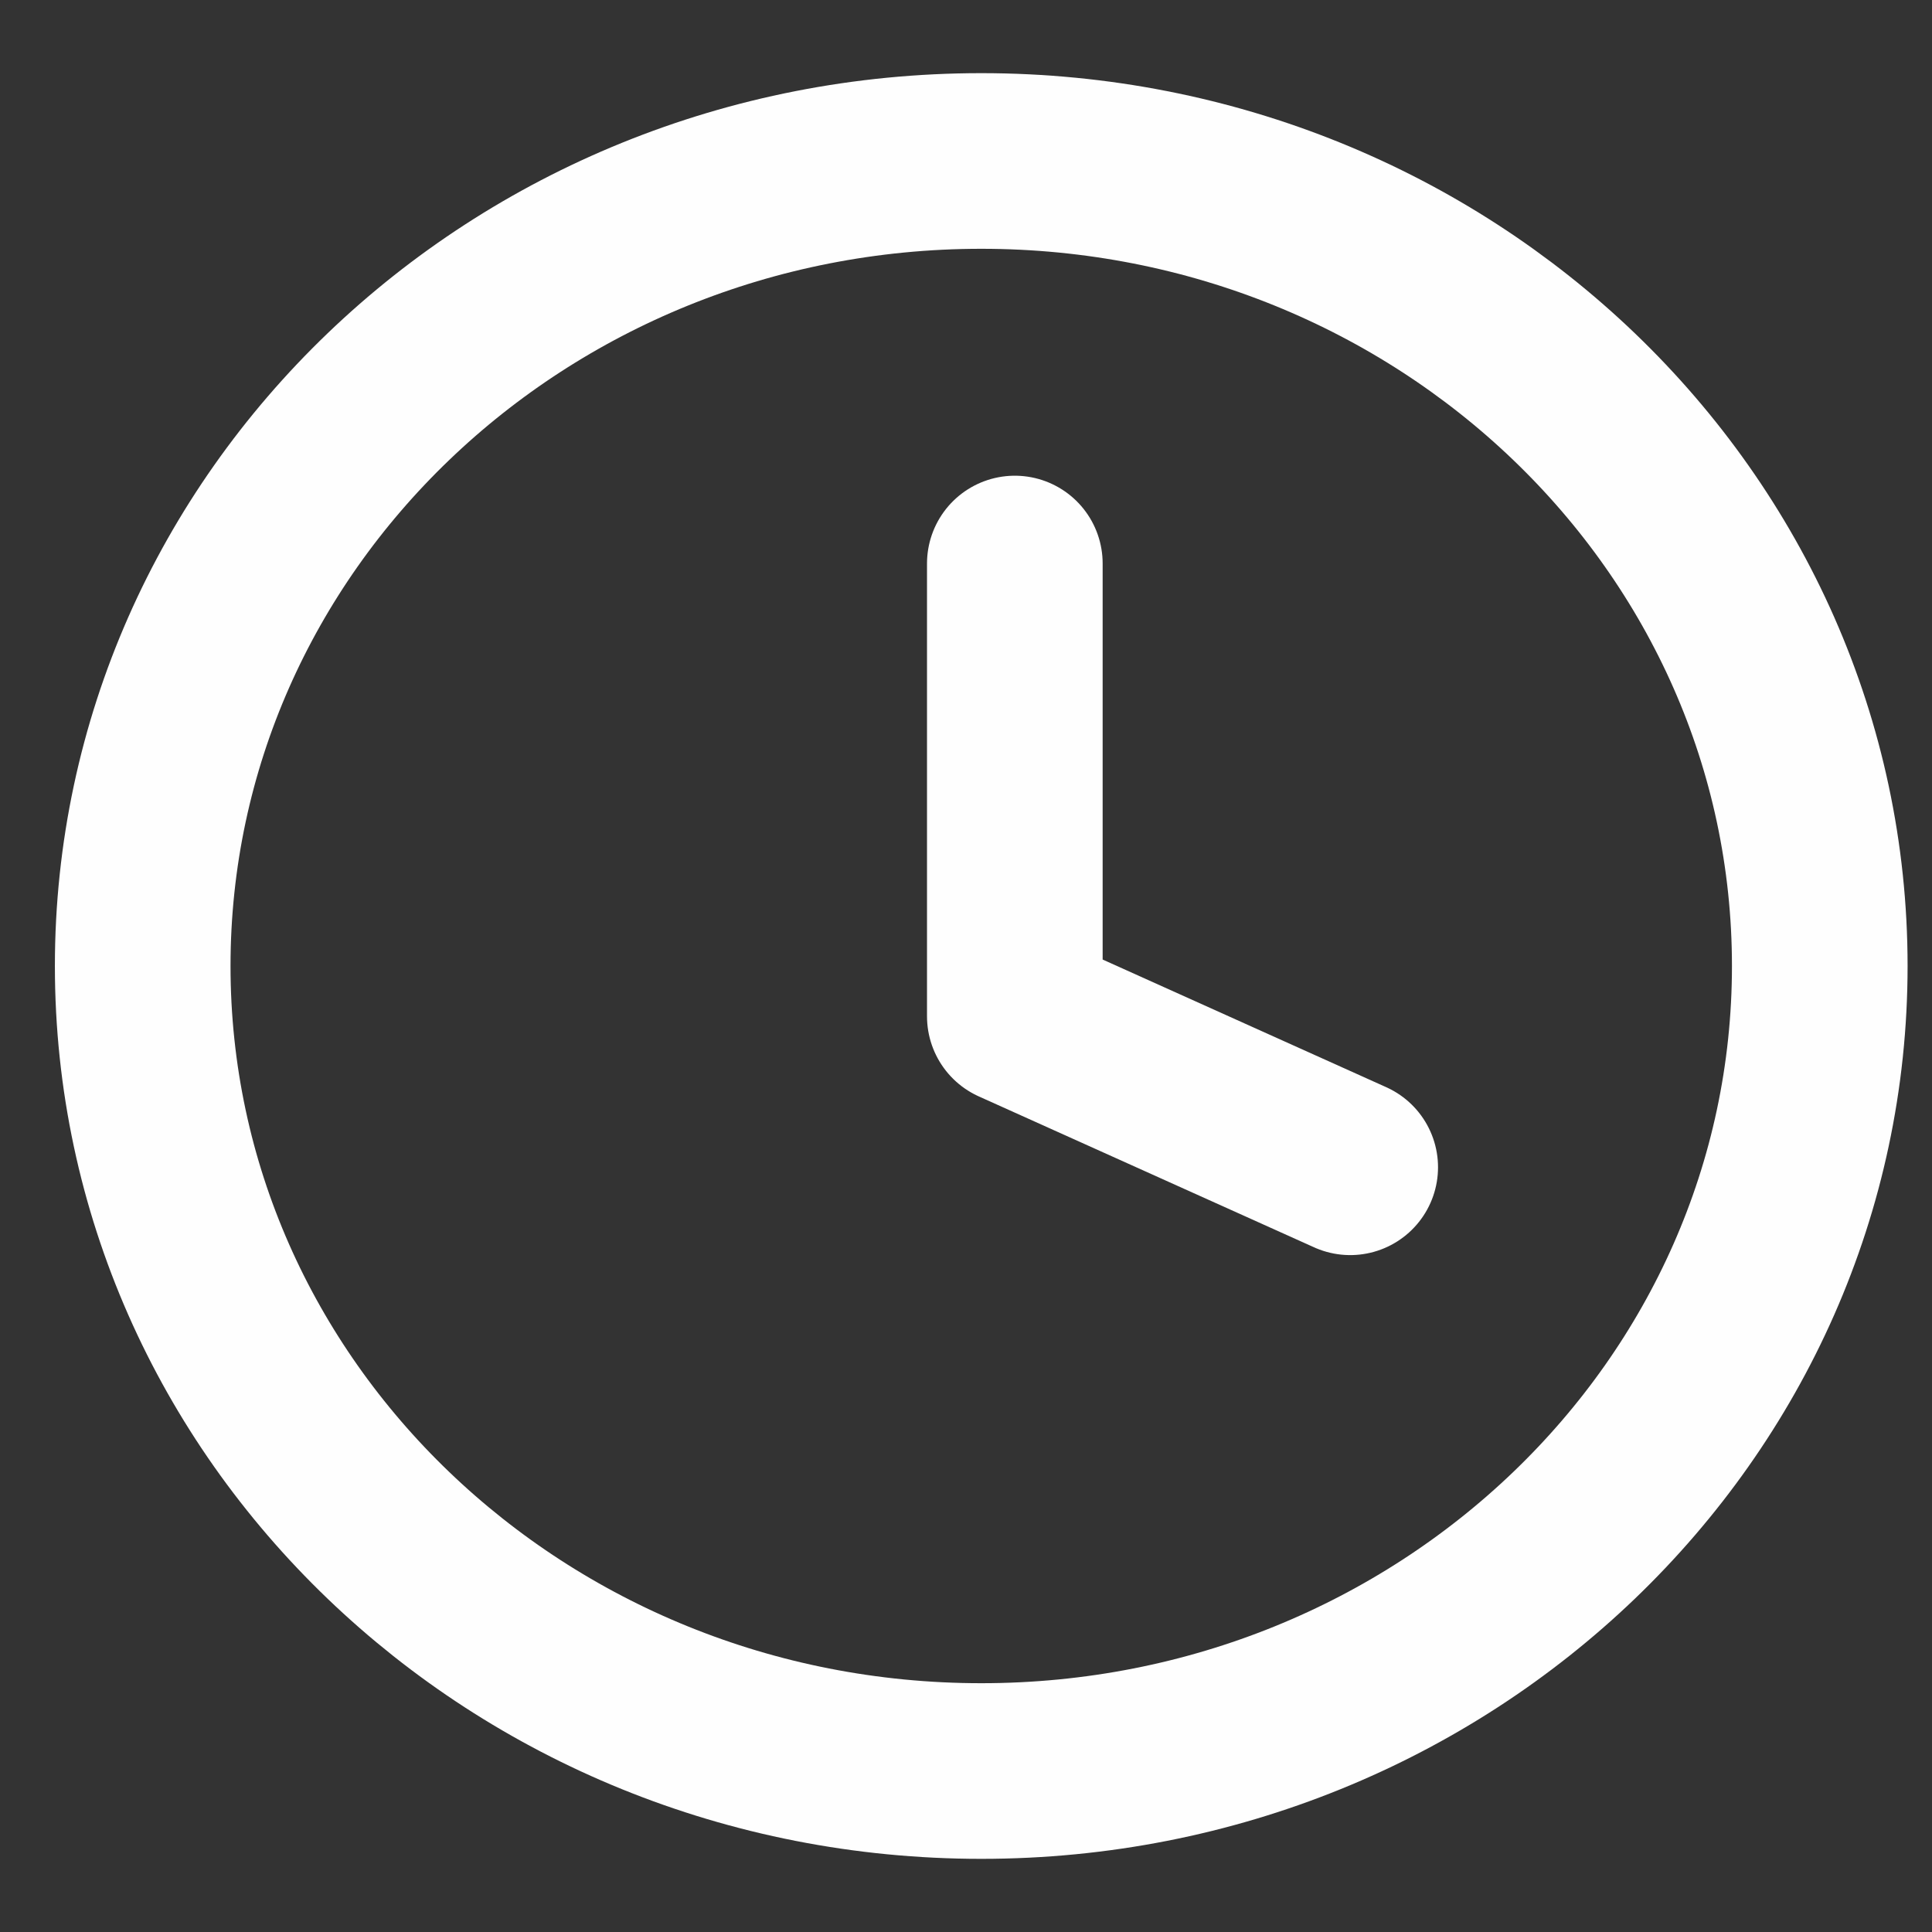 <svg width="22" height="22" viewBox="0 0 22 22" fill="none" xmlns="http://www.w3.org/2000/svg">
<rect x="0" y="0" width="22" height="22" fill="#333333" stroke="none"/>
<path d="M11.174 20.167C16.447 20.167 20.722 16.063 20.722 11C20.722 5.937 16.447 1.833 11.174 1.833C5.9 1.833 1.625 5.937 1.625 11C1.625 16.063 5.9 20.167 11.174 20.167Z" stroke="#FEFEFE" stroke-width="2" stroke-linecap="round" stroke-linejoin="round"/>
<path d="M11.556 6.417V11.573L15.375 13.292" stroke="#FEFEFE" stroke-width="2" stroke-linecap="round" stroke-linejoin="round"/>
</svg>
